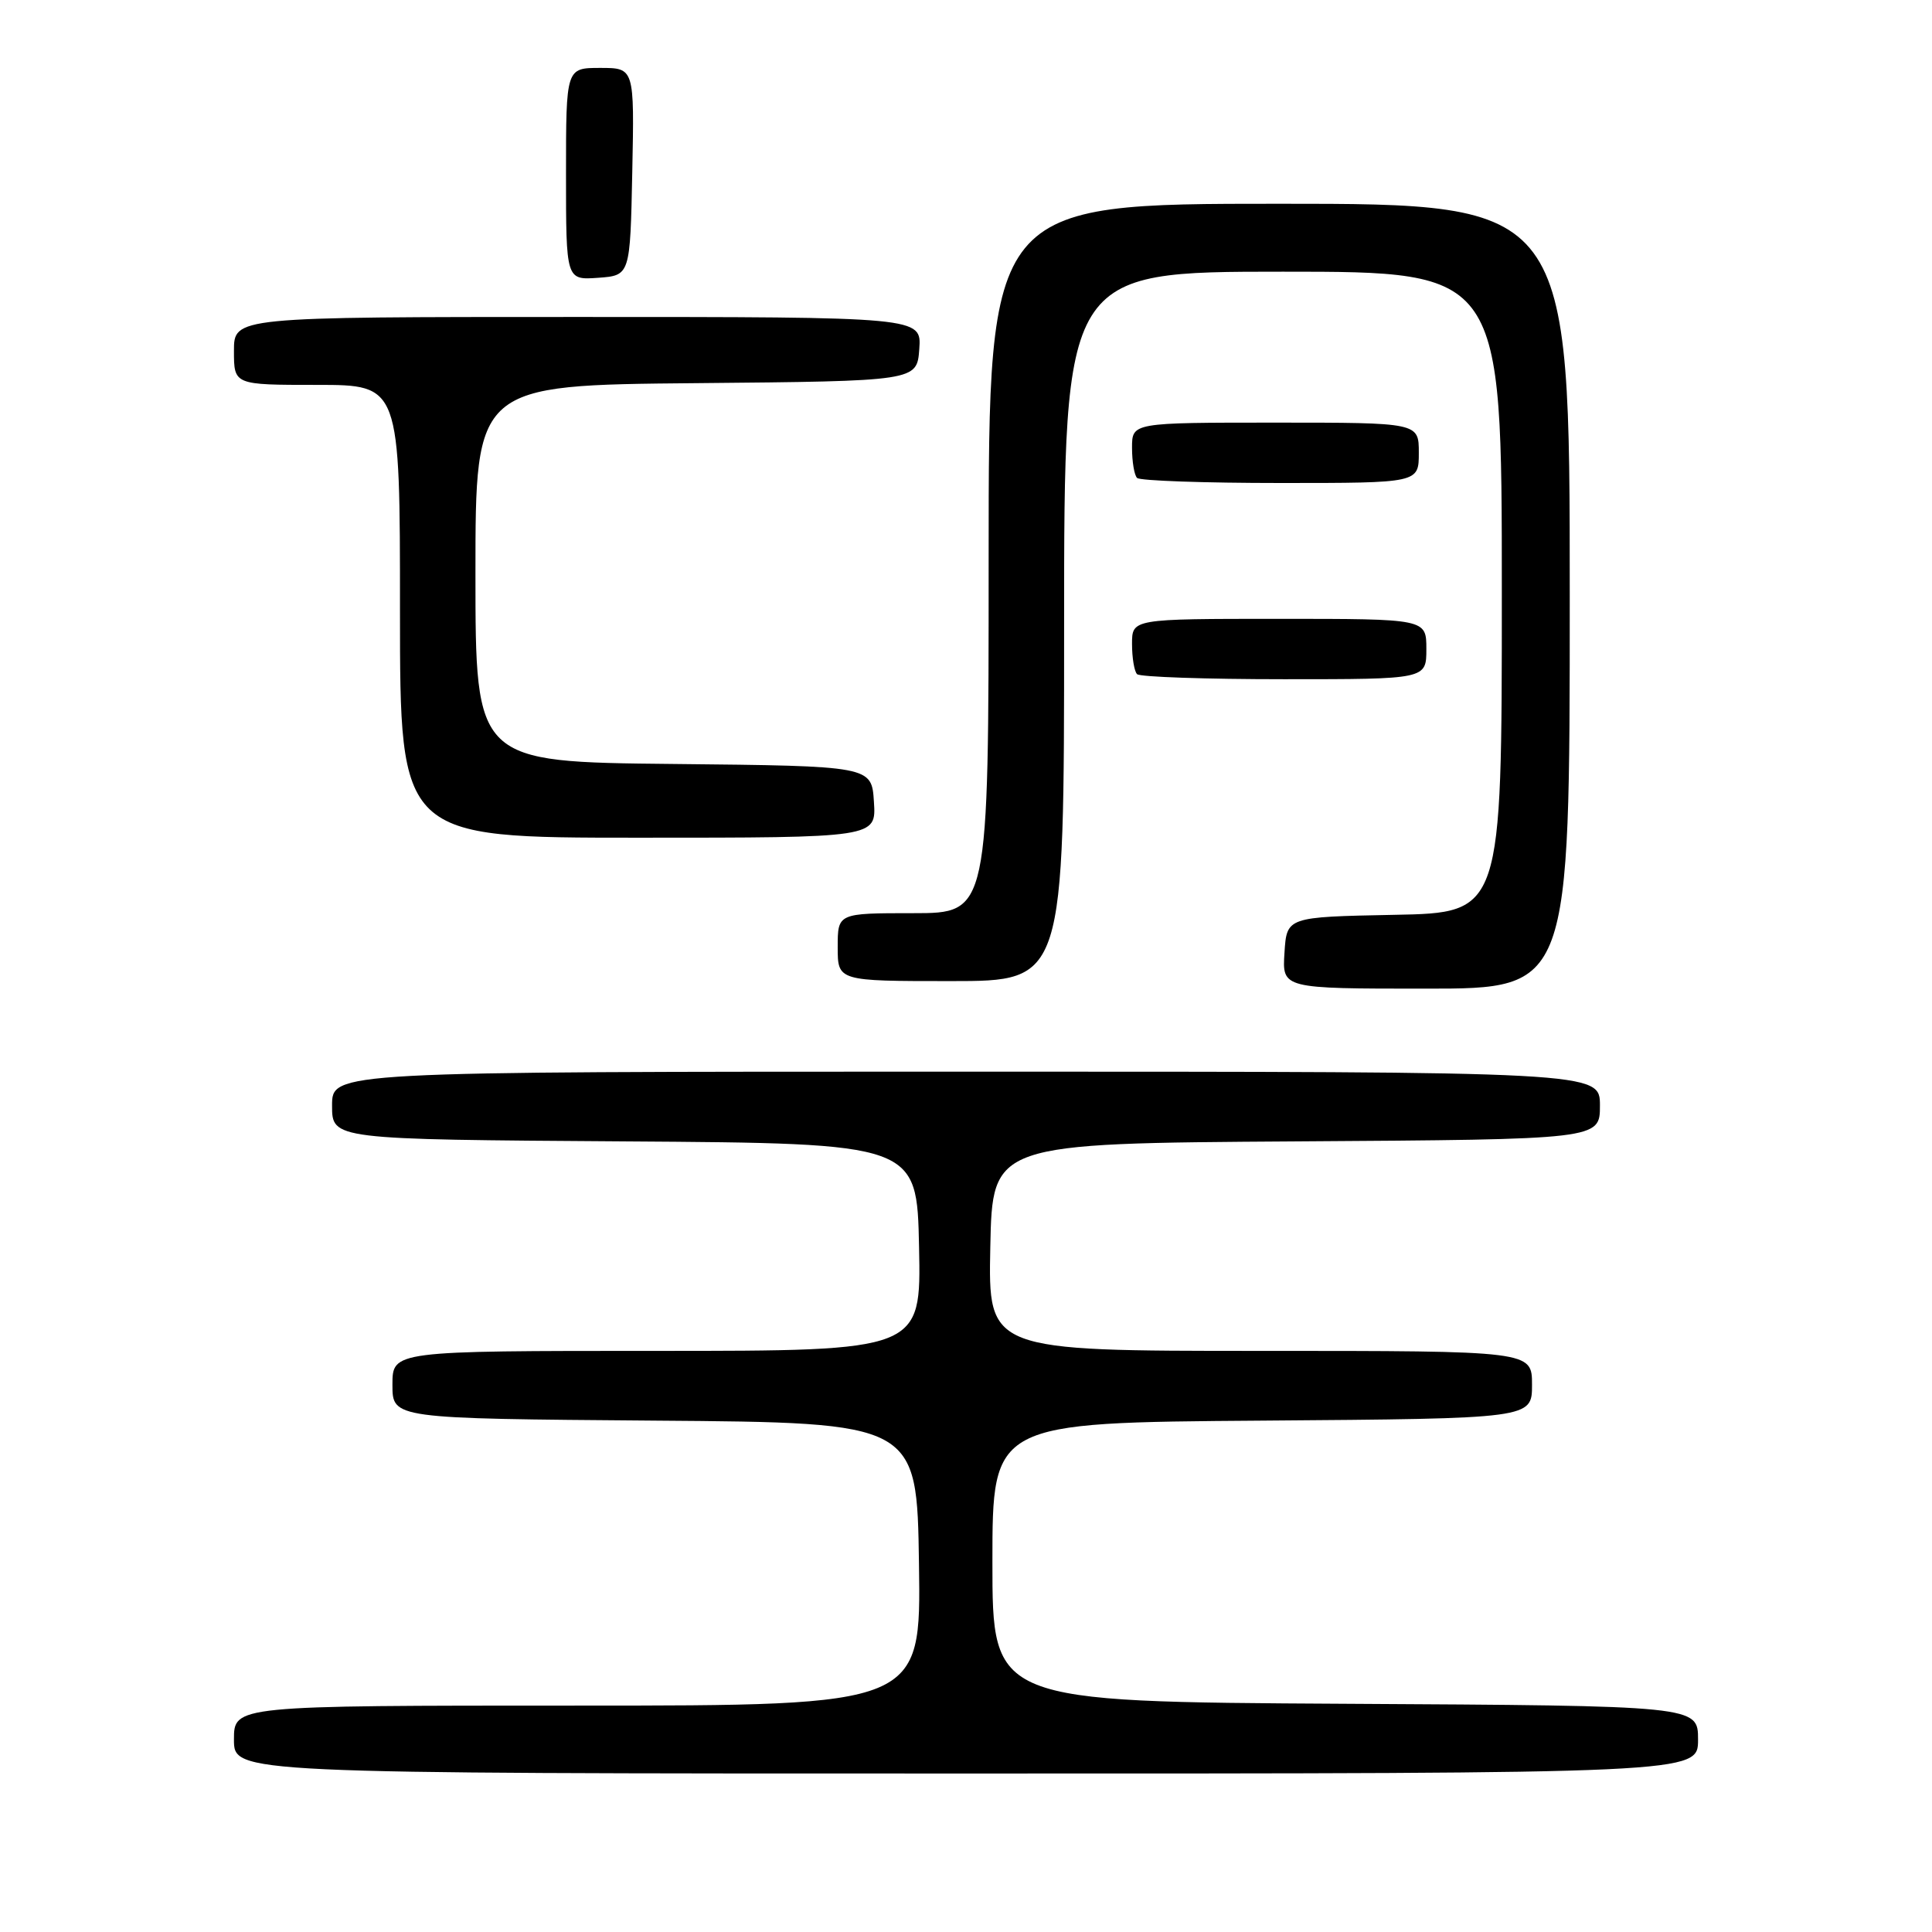 <?xml version="1.0" encoding="UTF-8" standalone="no"?>
<!DOCTYPE svg PUBLIC "-//W3C//DTD SVG 1.1//EN" "http://www.w3.org/Graphics/SVG/1.1/DTD/svg11.dtd" >
<svg xmlns="http://www.w3.org/2000/svg" xmlns:xlink="http://www.w3.org/1999/xlink" version="1.1" viewBox="0 0 256 256">
 <g >
 <path fill="currentColor"
d=" M 225.00 230.51 C 225.00 226.02 225.00 226.02 178.25 225.76 C 131.50 225.50 131.50 225.50 131.50 207.00 C 131.50 188.50 131.50 188.50 167.25 188.24 C 203.00 187.97 203.00 187.97 203.00 183.49 C 203.00 179.00 203.00 179.00 166.97 179.00 C 130.94 179.00 130.94 179.00 131.22 165.25 C 131.50 151.50 131.50 151.50 171.75 151.24 C 212.00 150.98 212.00 150.98 212.00 146.49 C 212.00 142.00 212.00 142.00 128.00 142.00 C 44.00 142.00 44.00 142.00 44.00 146.49 C 44.00 150.98 44.00 150.98 82.75 151.24 C 121.50 151.50 121.50 151.50 121.78 165.25 C 122.06 179.00 122.06 179.00 87.03 179.00 C 52.00 179.00 52.00 179.00 52.00 183.49 C 52.00 187.97 52.00 187.97 86.75 188.24 C 121.50 188.50 121.50 188.50 121.77 207.25 C 122.04 226.00 122.04 226.00 76.52 226.00 C 31.00 226.00 31.00 226.00 31.00 230.50 C 31.00 235.00 31.00 235.00 128.00 235.00 C 225.00 235.00 225.00 235.00 225.00 230.51 Z  M 208.00 79.00 C 208.00 27.00 208.00 27.00 169.50 27.00 C 131.00 27.00 131.00 27.00 131.00 74.00 C 131.00 121.00 131.00 121.00 121.00 121.00 C 111.00 121.00 111.00 121.00 111.00 125.50 C 111.00 130.00 111.00 130.00 126.00 130.00 C 141.00 130.00 141.00 130.00 141.00 83.00 C 141.00 36.00 141.00 36.00 170.00 36.00 C 199.00 36.00 199.00 36.00 199.00 78.47 C 199.00 120.95 199.00 120.95 184.75 121.22 C 170.50 121.50 170.50 121.50 170.20 126.25 C 169.89 131.00 169.89 131.00 188.95 131.00 C 208.00 131.00 208.00 131.00 208.00 79.00 Z  M 115.80 106.25 C 115.50 101.50 115.50 101.50 89.25 101.23 C 63.00 100.97 63.00 100.97 63.00 76.00 C 63.00 51.03 63.00 51.03 92.25 50.77 C 121.50 50.50 121.50 50.50 121.81 46.25 C 122.11 42.00 122.11 42.00 76.56 42.00 C 31.00 42.00 31.00 42.00 31.00 46.50 C 31.00 51.00 31.00 51.00 42.00 51.00 C 53.00 51.00 53.00 51.00 53.00 81.00 C 53.00 111.00 53.00 111.00 84.55 111.00 C 116.11 111.00 116.11 111.00 115.80 106.25 Z  M 189.00 86.00 C 189.00 82.00 189.00 82.00 169.50 82.00 C 150.00 82.00 150.00 82.00 150.00 85.33 C 150.00 87.17 150.30 88.97 150.67 89.33 C 151.03 89.70 159.81 90.00 170.17 90.00 C 189.00 90.00 189.00 90.00 189.00 86.00 Z  M 188.00 60.00 C 188.00 56.00 188.00 56.00 169.00 56.00 C 150.00 56.00 150.00 56.00 150.00 59.33 C 150.00 61.17 150.30 62.97 150.67 63.33 C 151.03 63.70 159.58 64.00 169.67 64.00 C 188.00 64.00 188.00 64.00 188.00 60.00 Z  M 83.78 22.75 C 84.06 9.00 84.06 9.00 79.53 9.00 C 75.00 9.00 75.00 9.00 75.00 23.06 C 75.00 37.11 75.00 37.11 79.25 36.81 C 83.50 36.50 83.50 36.50 83.78 22.75 Z "/>
</g>
</svg>